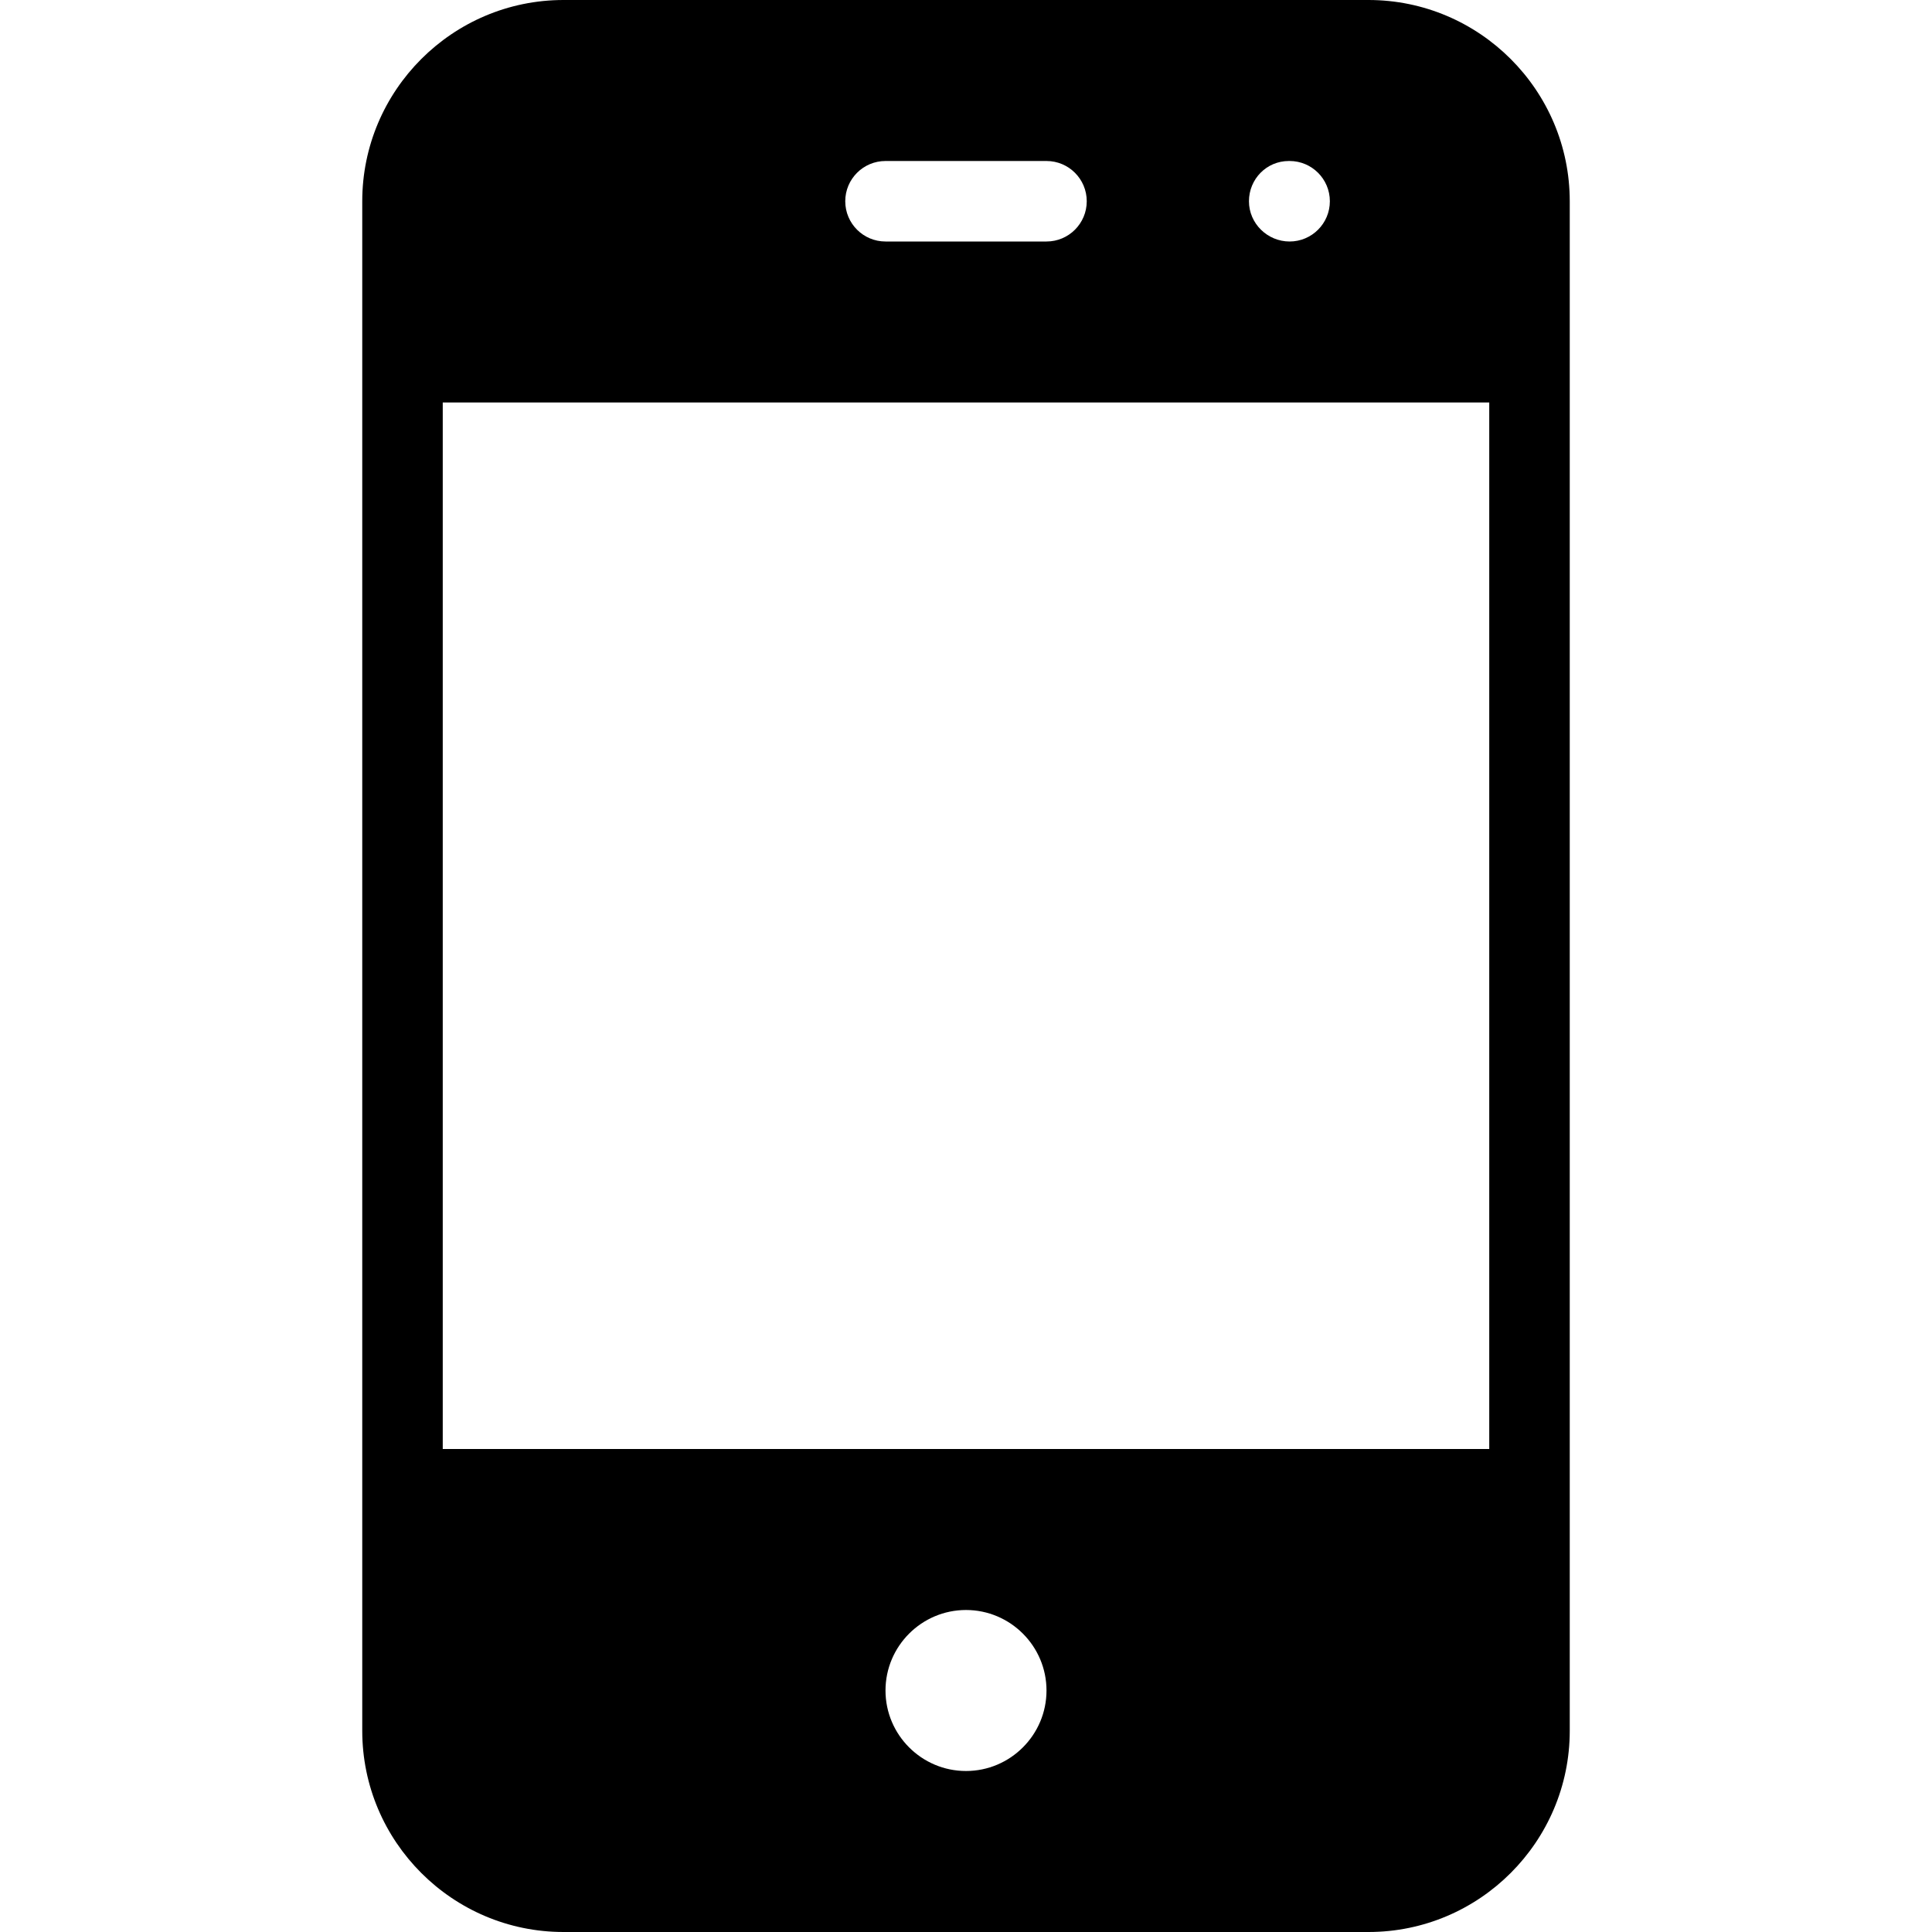 <?xml version="1.0" encoding="iso-8859-1"?>
<!-- Generator: Adobe Illustrator 19.0.0, SVG Export Plug-In . SVG Version: 6.00 Build 0)  -->
<svg version="1.1" id="Layer_1" xmlns="http://www.w3.org/2000/svg" xmlns:xlink="http://www.w3.org/1999/xlink" x="0px" y="0px"
	 viewBox="0 0 24 24" style="enable-background:new 0 0 24 24;" xml:space="preserve">
<g>
	<g>
		<path d="M17,0H7C5.622,0,4.5,1.122,4.5,2.5v19C4.5,22.878,5.622,24,7,24h10c1.378,0,2.5-1.122,2.5-2.5v-19
			C19.5,1.122,18.378,0,17,0z M16.01,2h0.01c0.276,0,0.5,0.224,0.5,0.5S16.296,3,16.02,3s-0.505-0.224-0.505-0.5S15.734,2,16.01,2z
			 M11,2h2c0.276,0,0.5,0.224,0.5,0.5S13.276,3,13,3h-2c-0.276,0-0.5-0.224-0.5-0.5S10.724,2,11,2z M12,22c-0.551,0-1-0.449-1-1
			c0-0.551,0.449-1,1-1c0.551,0,1,0.449,1,1C13,21.551,12.551,22,12,22z M18.5,18h-13V5h13V18z"/>
	</g>
</g>
</svg>
